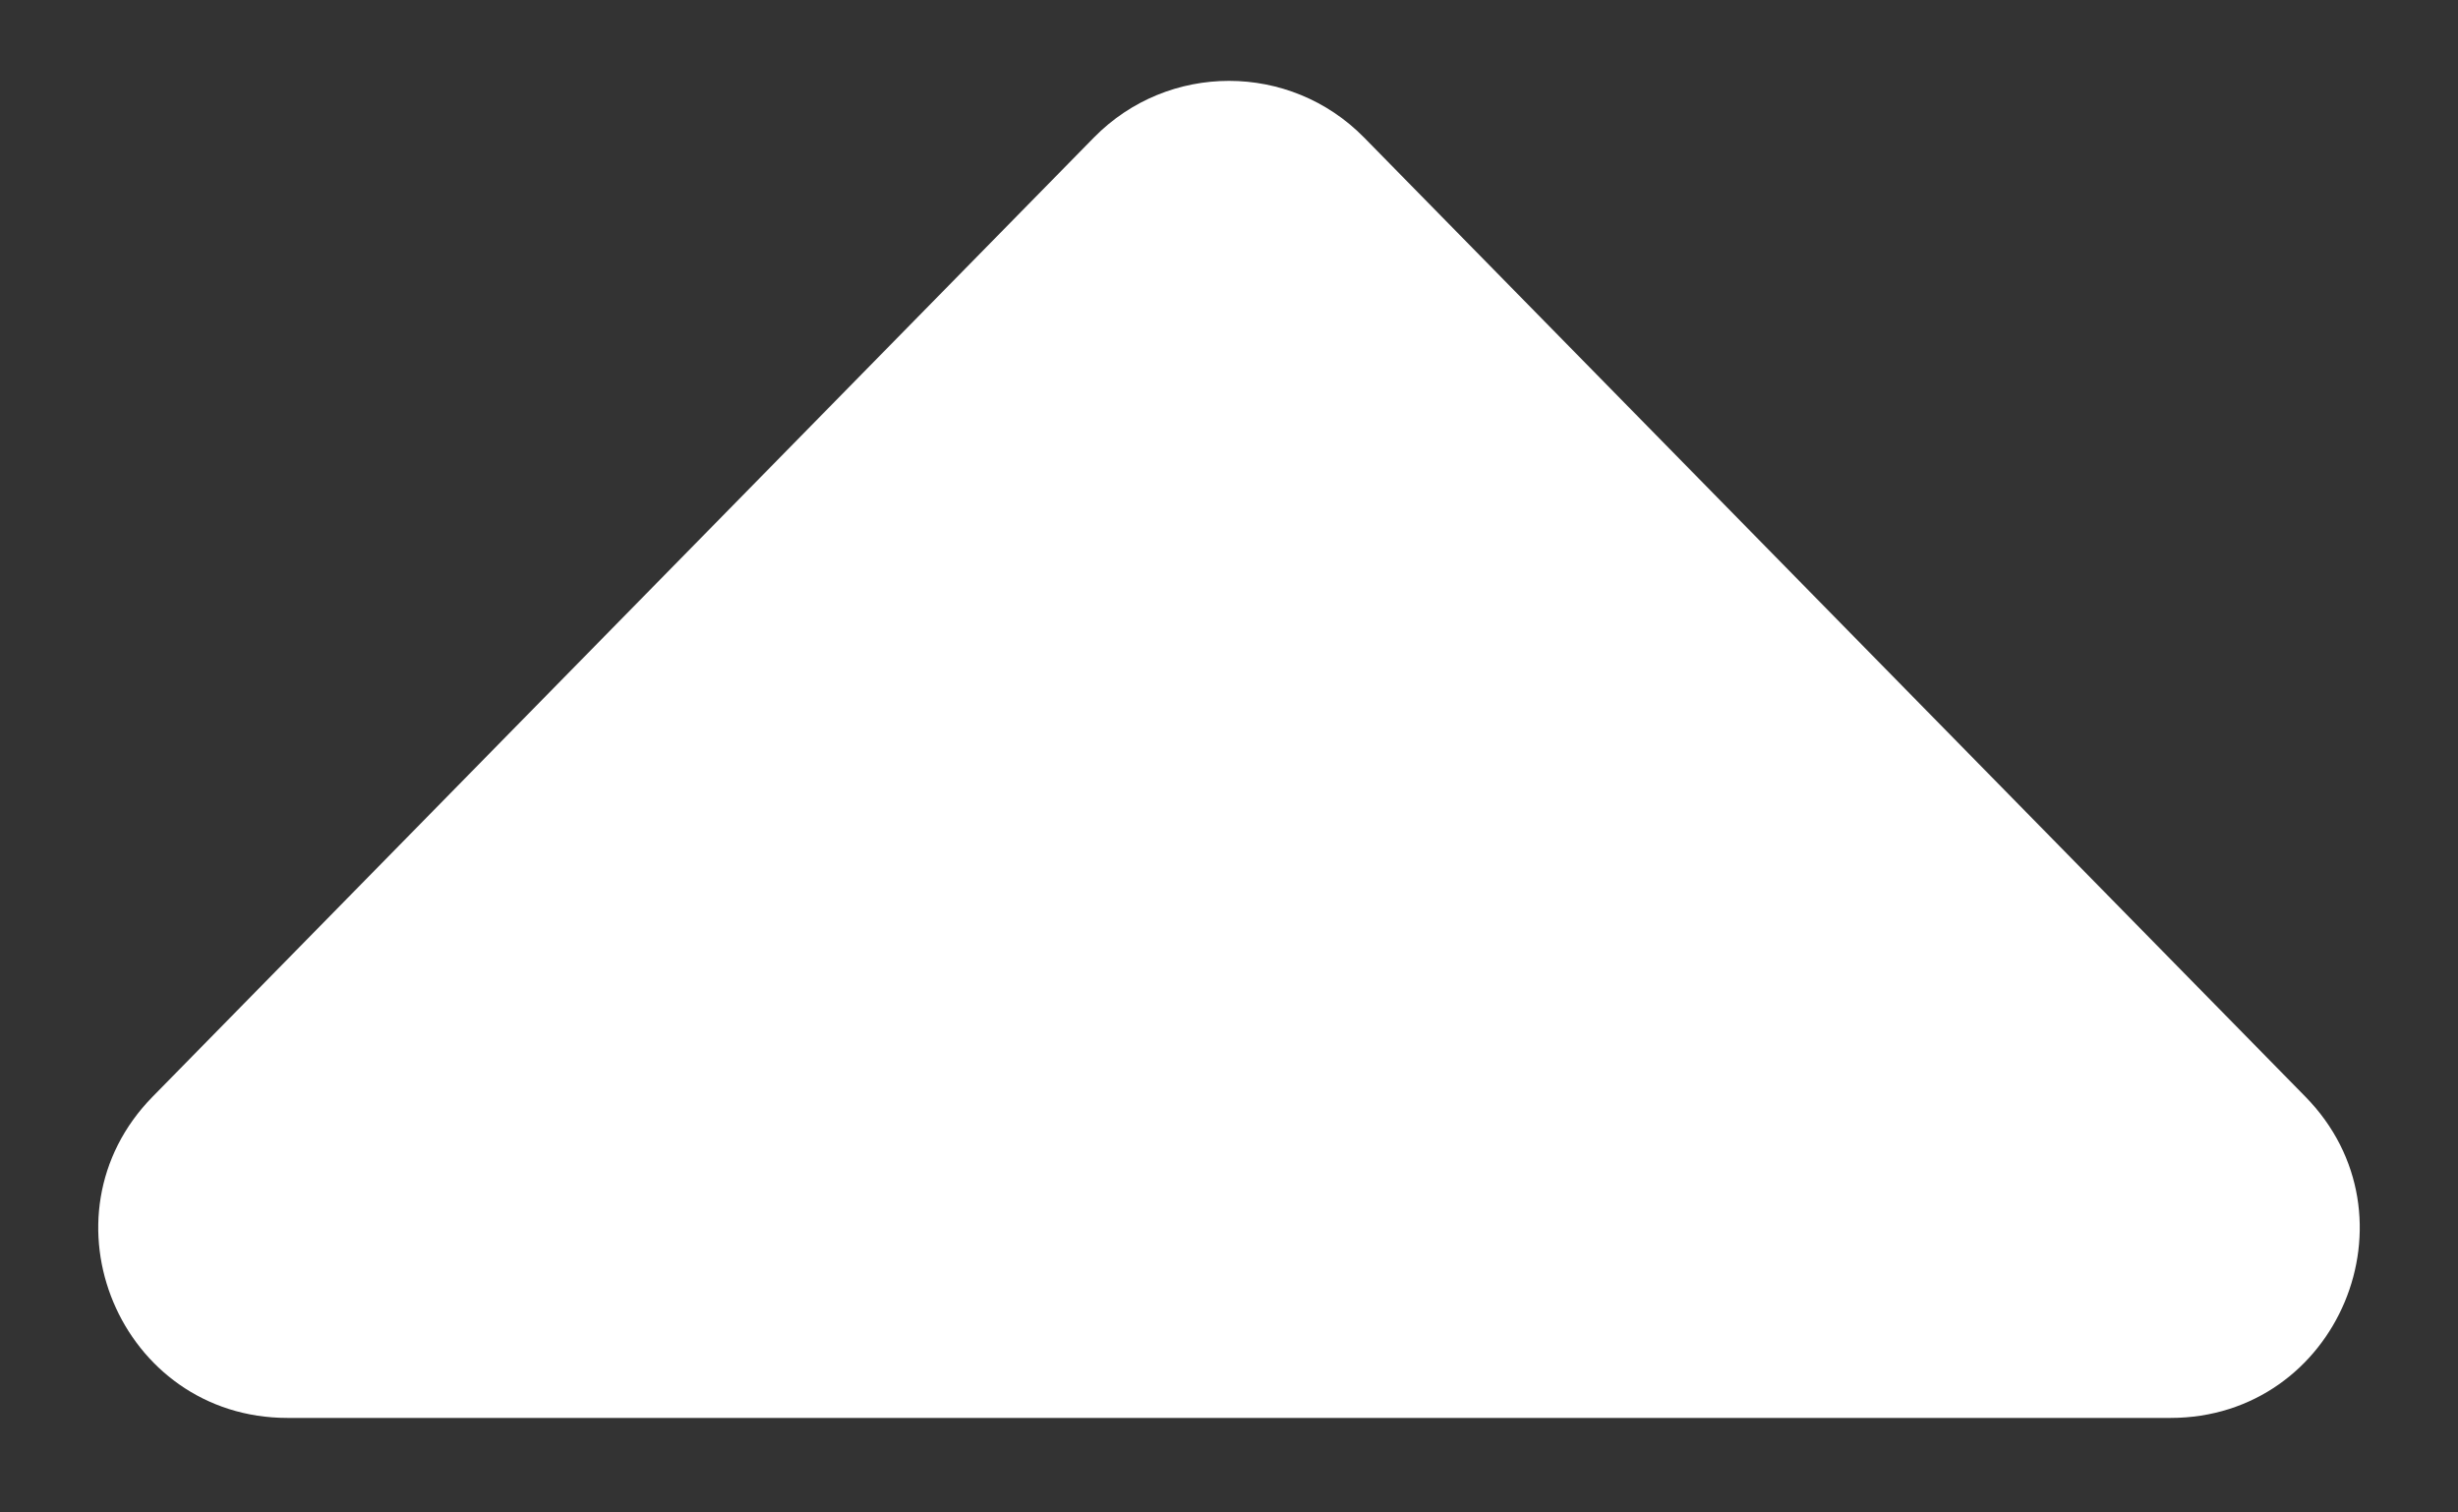 <svg width="13" height="8" viewBox="0 0 13 8" fill="none" xmlns="http://www.w3.org/2000/svg">
<rect x="0" y="0" width="13" height="8" fill="#333333" stroke="none"/>
<path d="M5.786 0.727C6.178 0.328 6.822 0.328 7.214 0.727L12.192 5.8C12.813 6.432 12.365 7.5 11.479 7.5H1.521C0.635 7.5 0.187 6.432 0.808 5.8L5.786 0.727Z" fill="white"/>
</svg>
